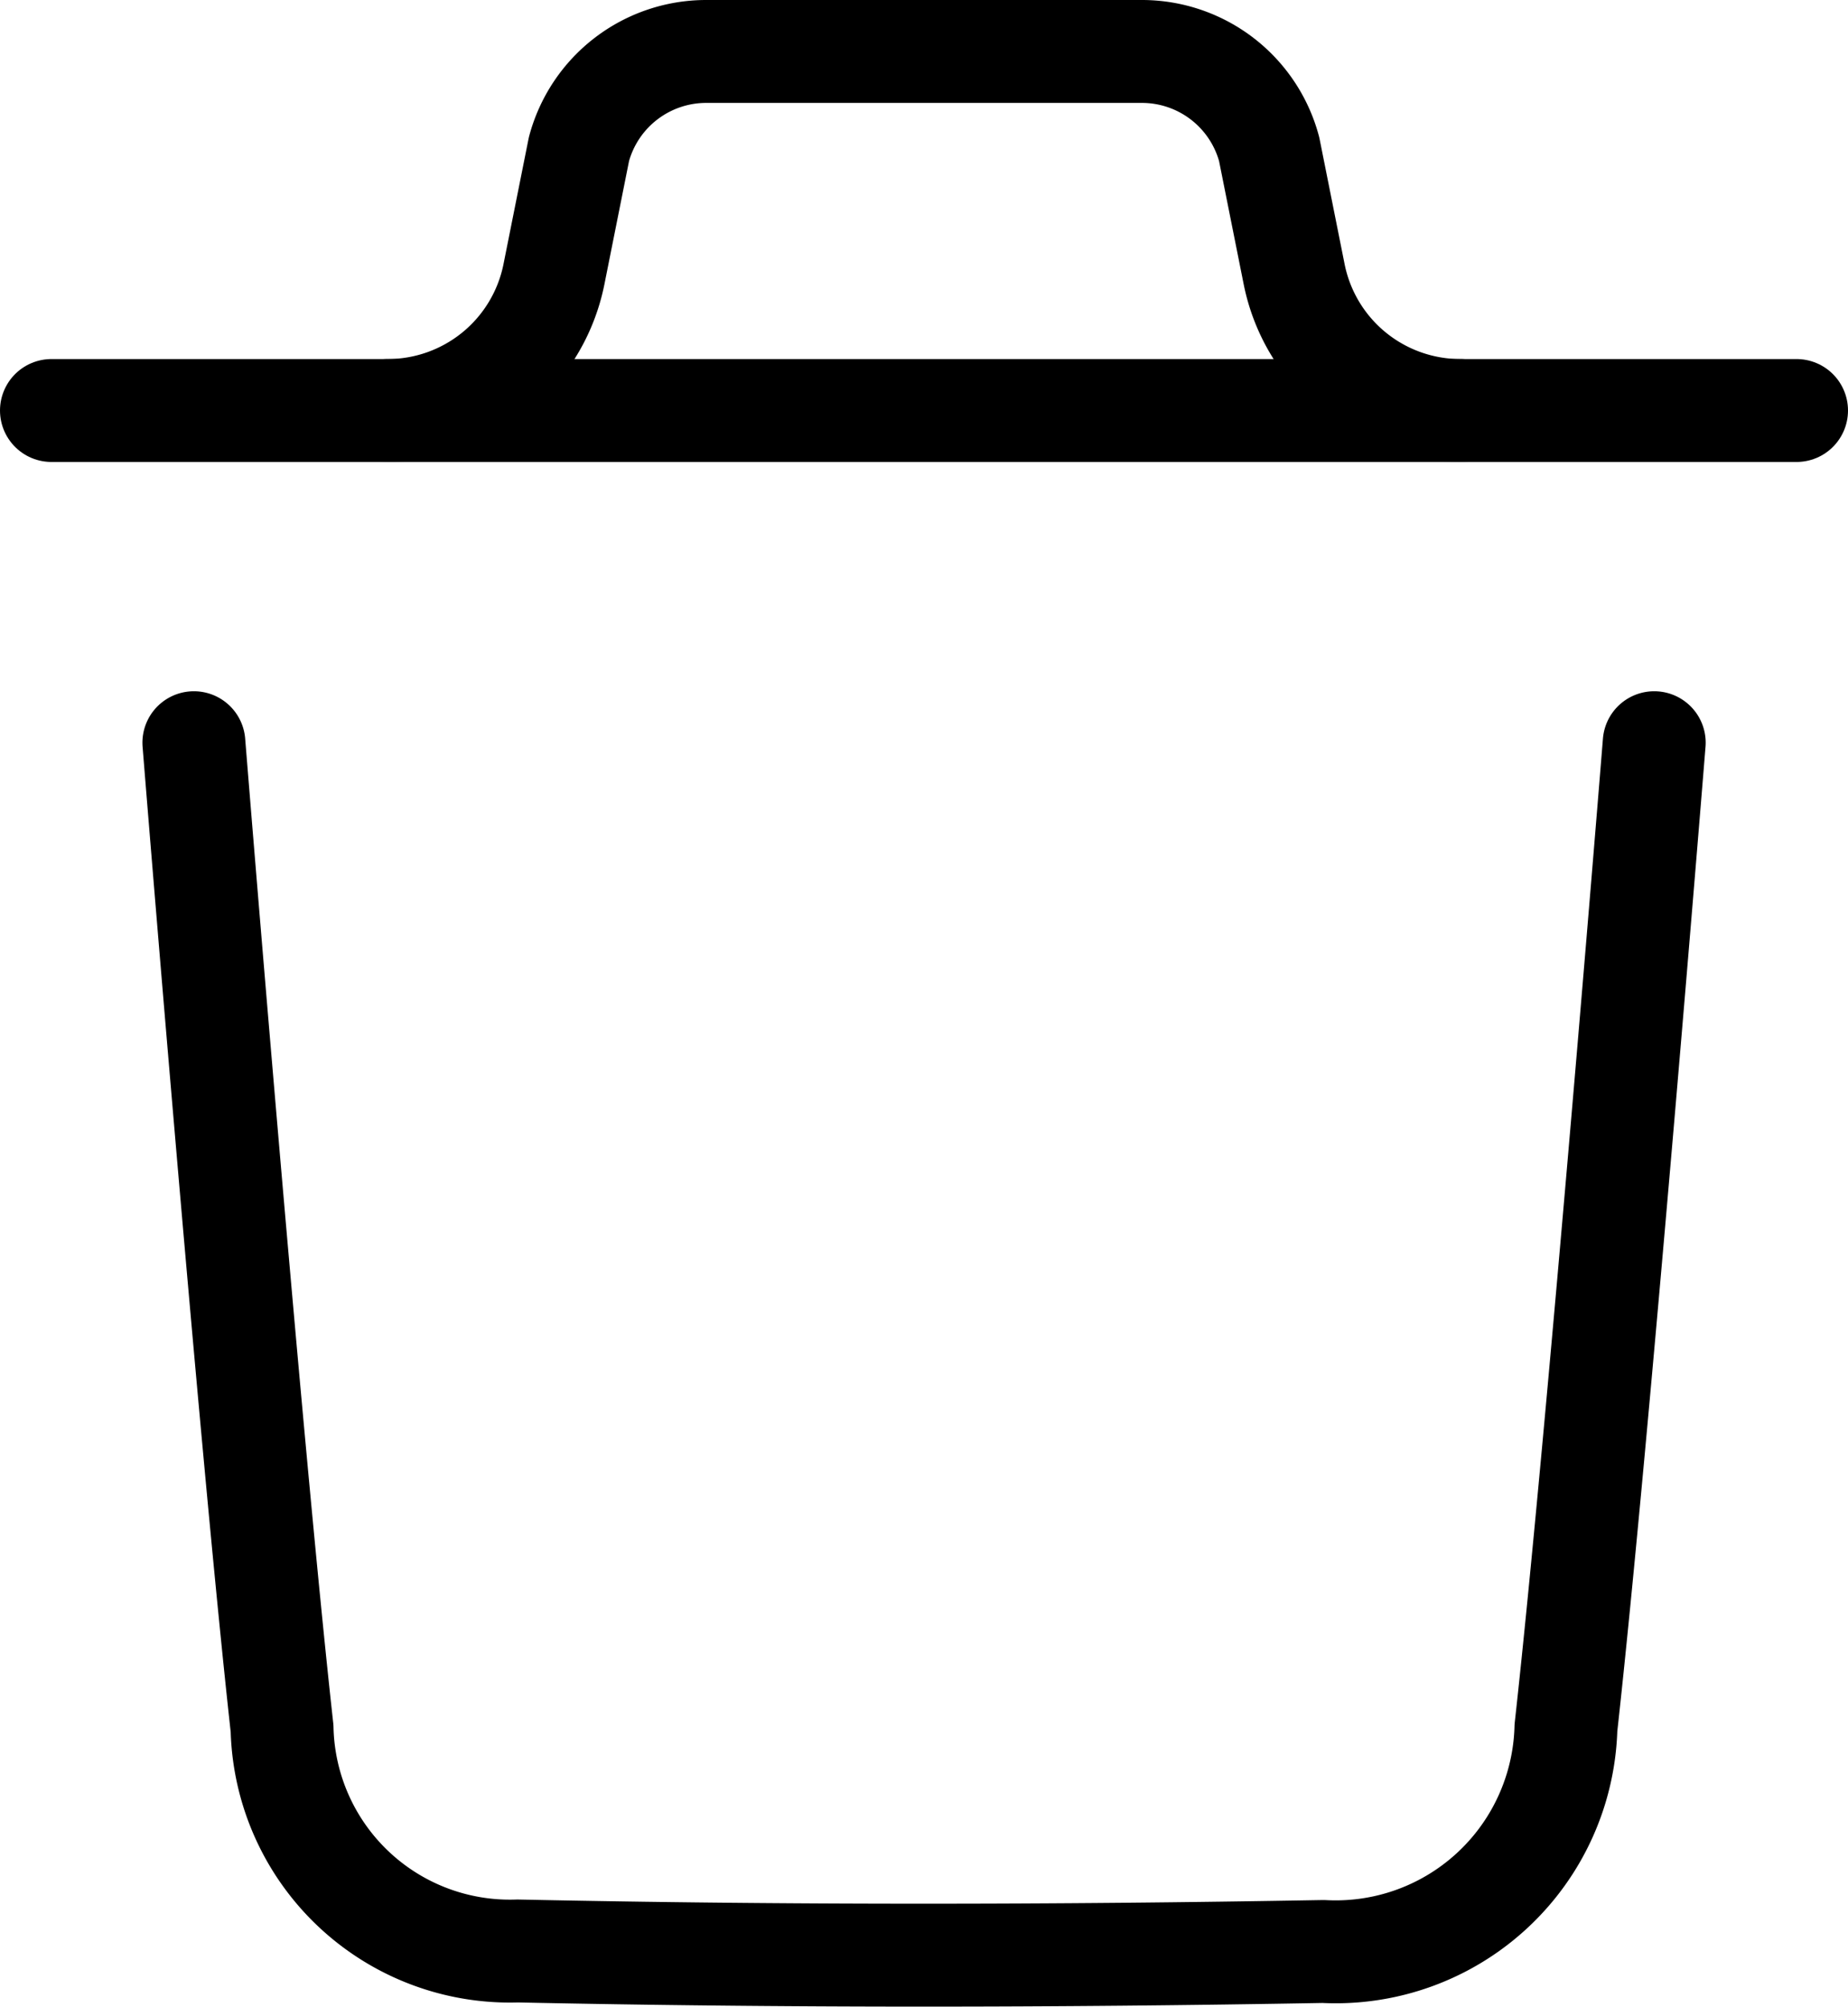 <svg xmlns="http://www.w3.org/2000/svg" width="17.958" height="19.499" viewBox="0 0 17.958 19.499">
  <g id="delete" transform="translate(-3.25 -2.251)">
    <path id="Path_18" data-name="Path 18" d="M19.325,9.468s-.543,6.735-.858,9.572a2.238,2.238,0,0,1-2.358,2.174c-2.609.047-5.221.05-7.829-.005a2.214,2.214,0,0,1-2.289-2.162c-.317-2.862-.857-9.579-.857-9.579" fill="none" stroke="#000" stroke-linecap="round" stroke-linejoin="round" stroke-width="1"/>
    <path id="Path_19" data-name="Path 19" d="M20.708,6.24H3.75" fill="none" stroke="#000" stroke-linecap="round" stroke-linejoin="round" stroke-width="1"/>
    <path id="Path_20" data-name="Path 20" d="M17.441,6.24a1.648,1.648,0,0,1-1.615-1.324L15.583,3.7a1.28,1.28,0,0,0-1.237-.949H10.113A1.28,1.28,0,0,0,8.876,3.7L8.633,4.916A1.648,1.648,0,0,1,7.018,6.24" fill="none" stroke="#000" stroke-linecap="round" stroke-linejoin="round" stroke-width="1"/>
  </g>
</svg>
